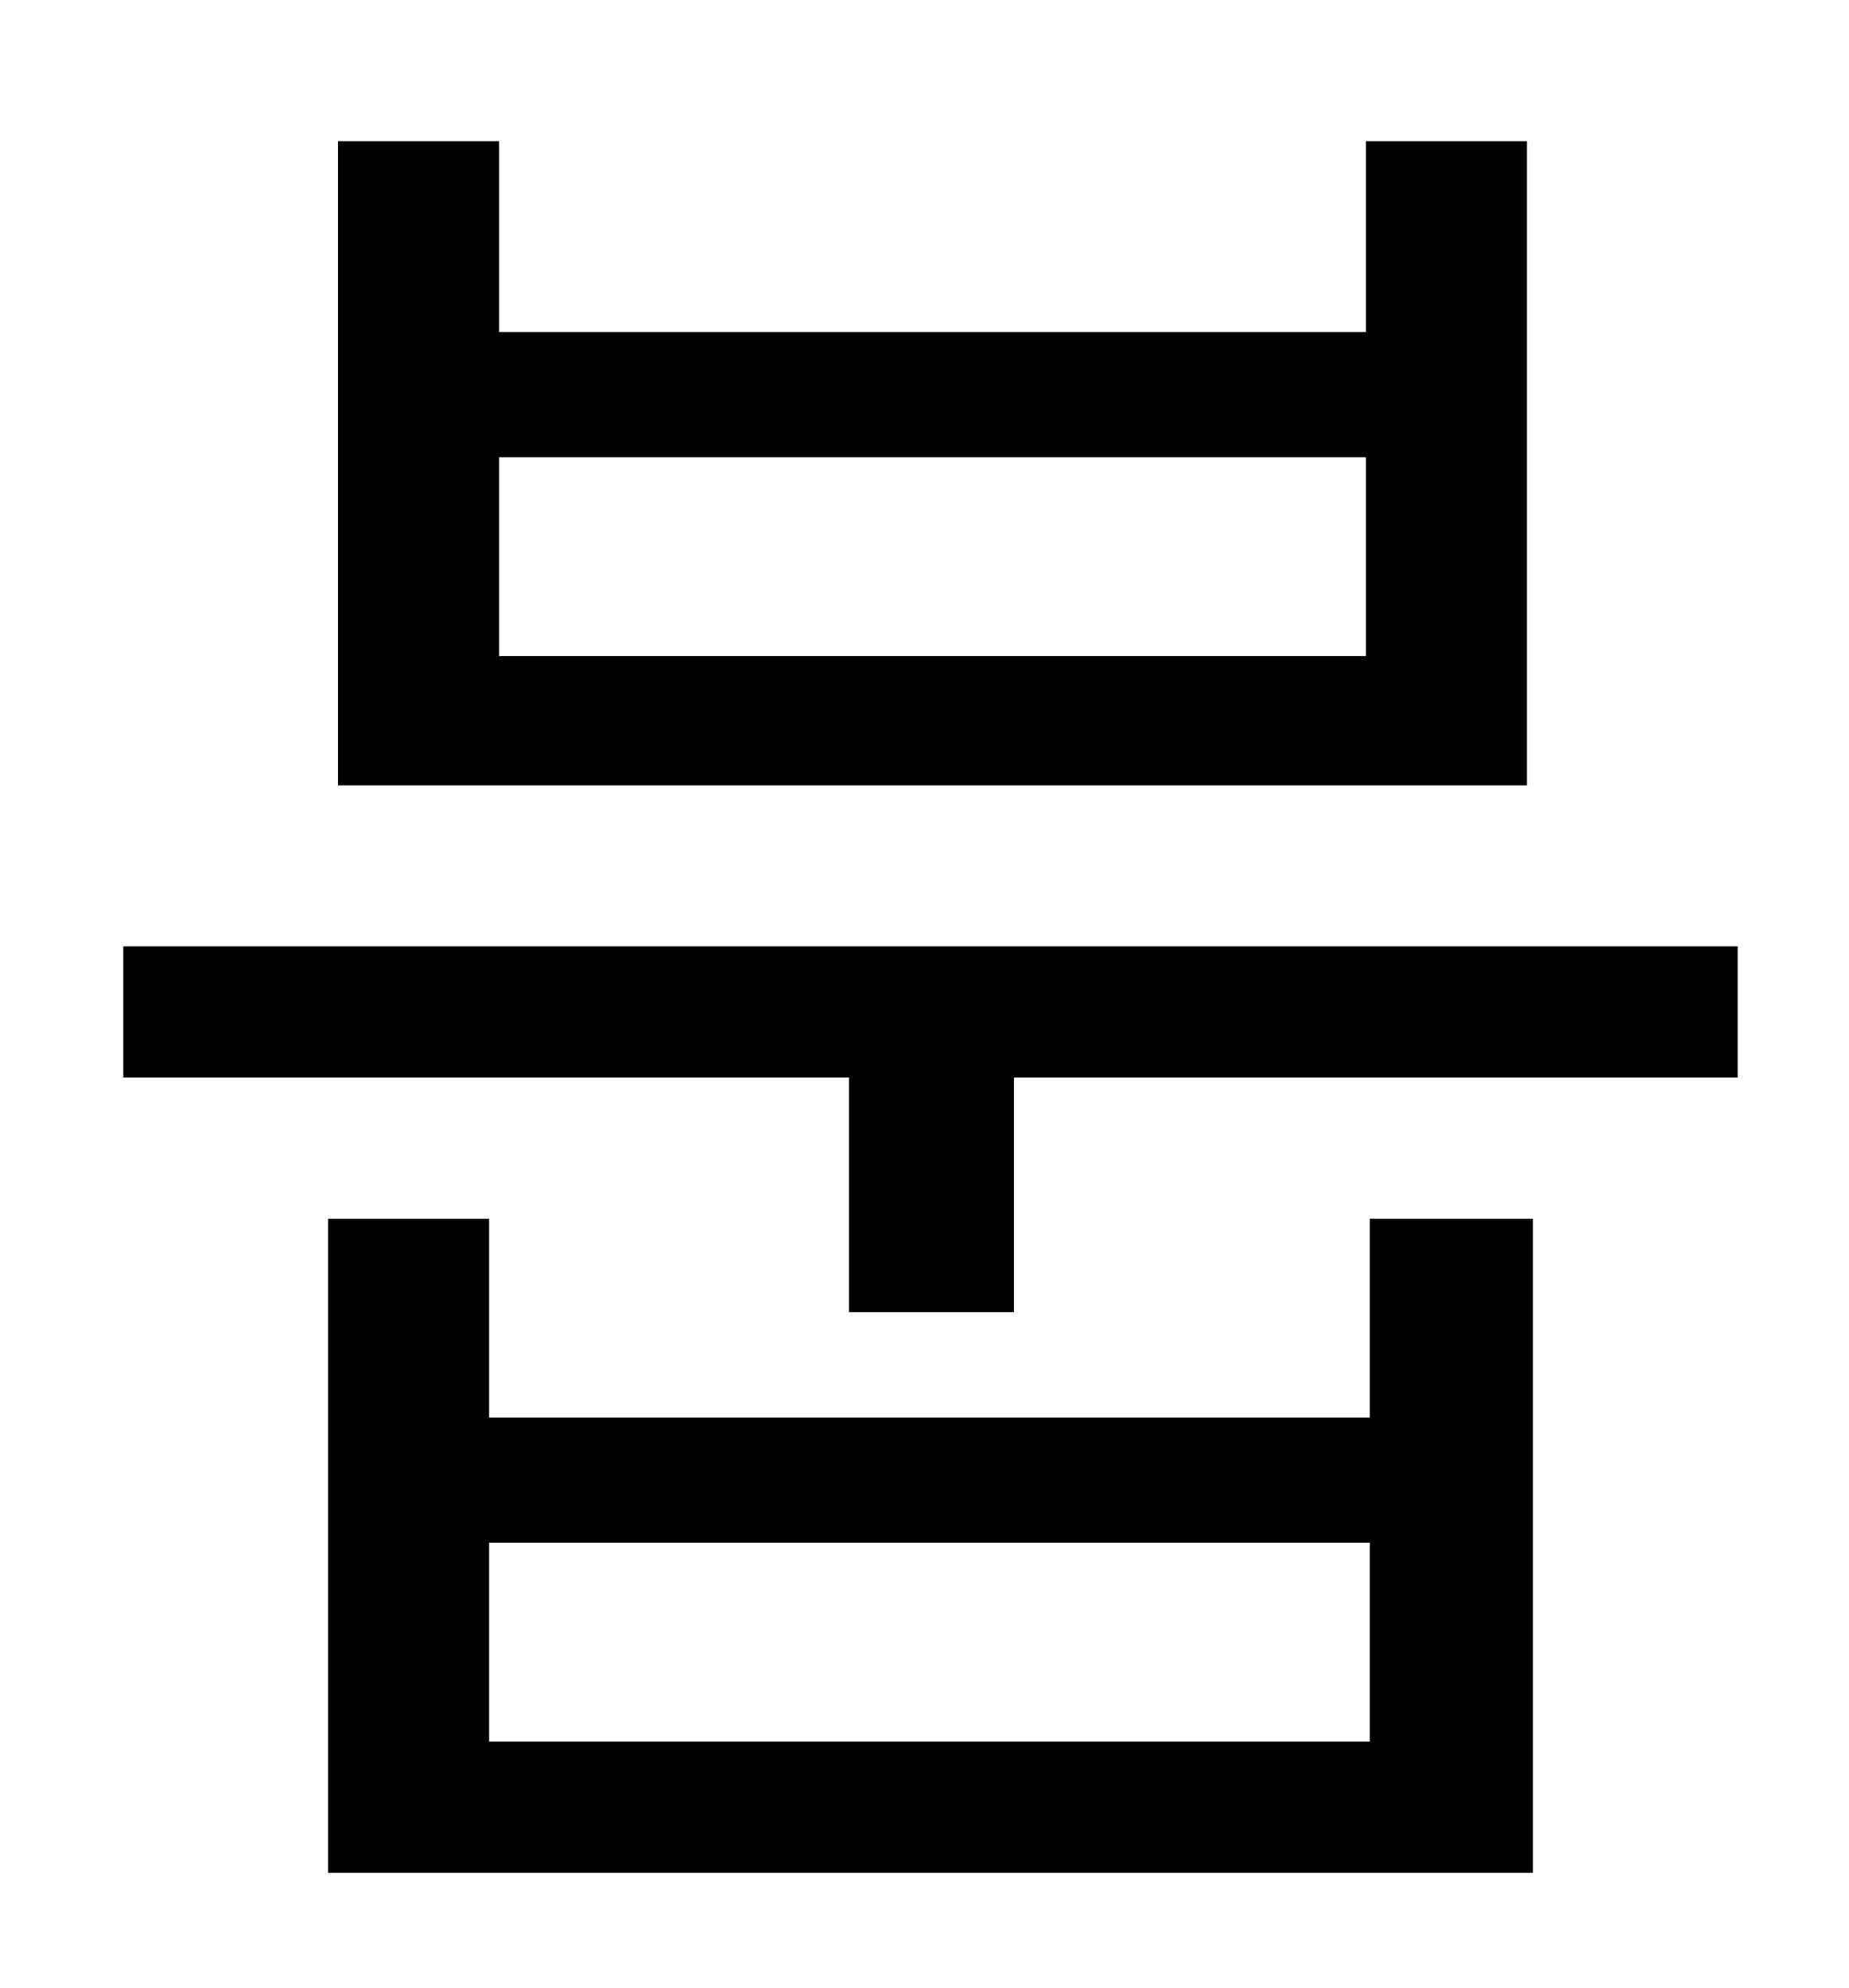 <?xml version="1.0" standalone="no"?>
<!DOCTYPE svg PUBLIC "-//W3C//DTD SVG 1.1//EN" "http://www.w3.org/Graphics/SVG/1.1/DTD/svg11.dtd" >
<svg xmlns="http://www.w3.org/2000/svg" xmlns:xlink="http://www.w3.org/1999/xlink" version="1.1" viewBox="-10 0 930 1000">
   <path fill="currentColor"
d="M677 330v-100h-436v100h436zM758 71v324h-598v-324h81v96h436v-96h81zM679 876v-100h-443v100h443zM679 713v-100h82v329h-606v-329h81v100h443zM52 476h812v66h-364v118h-83v-118h-365v-66z" />
</svg>
